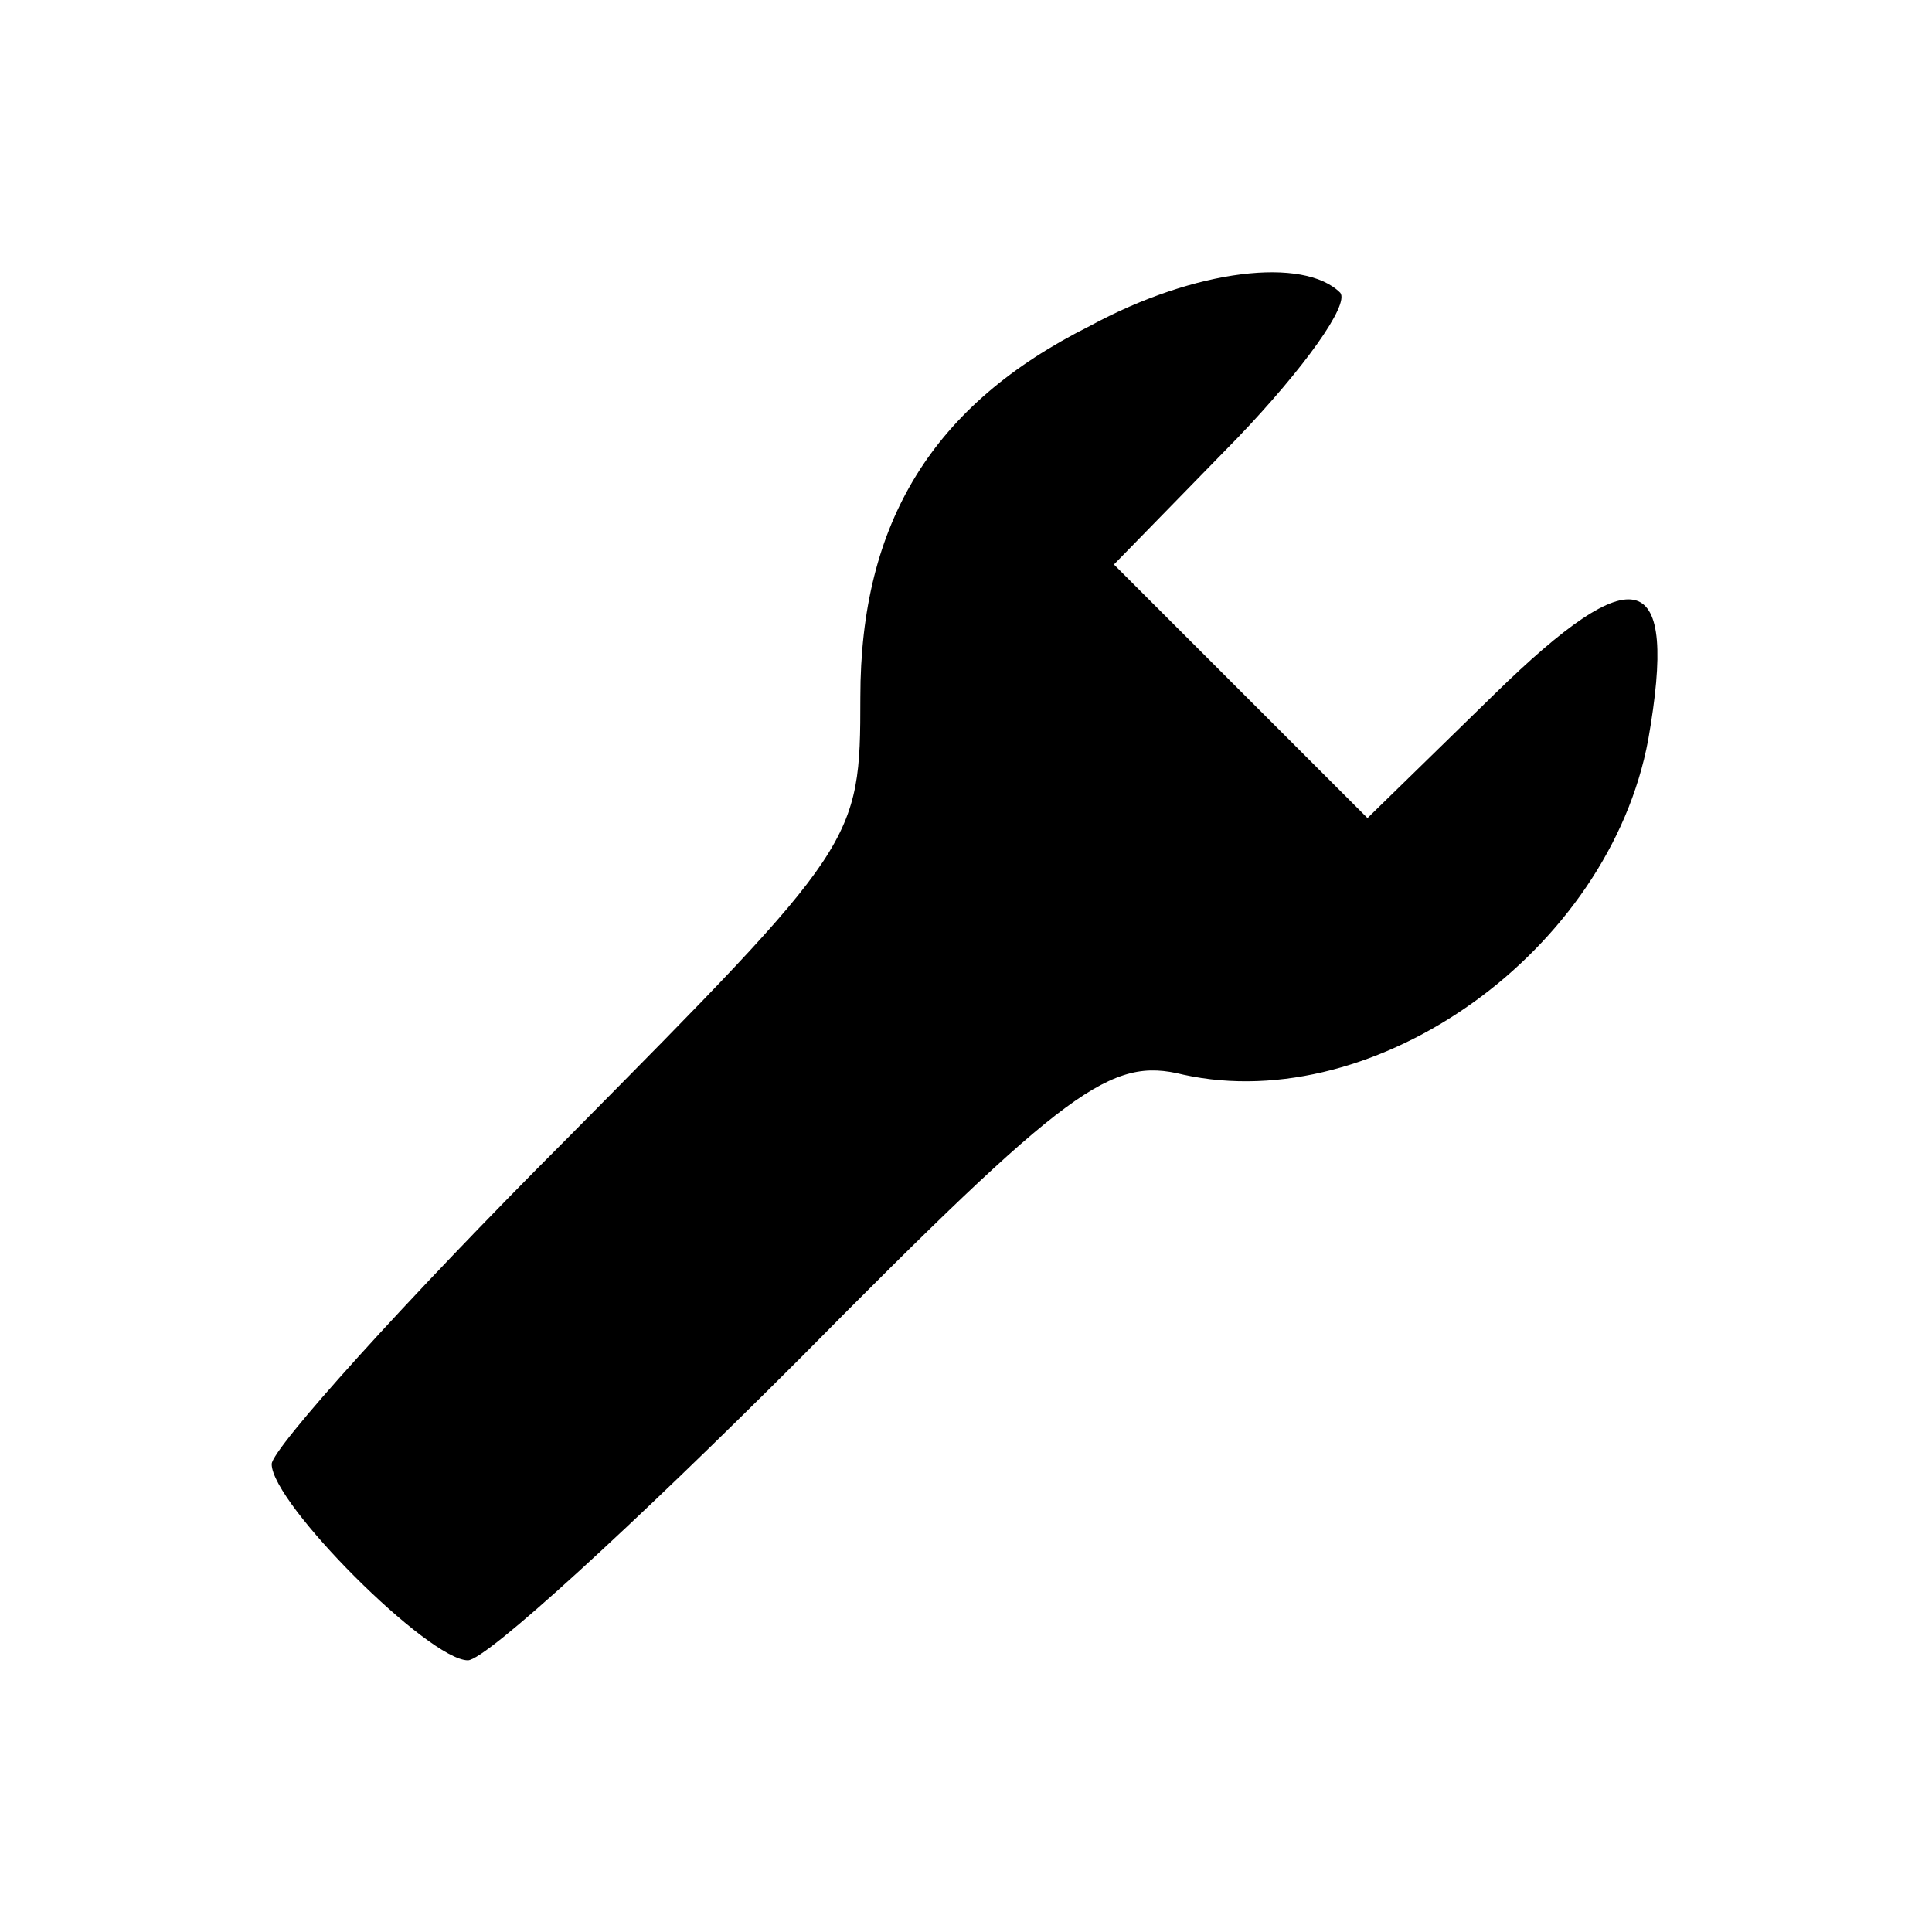 <?xml version="1.0" standalone="no"?>
<!DOCTYPE svg PUBLIC "-//W3C//DTD SVG 20010904//EN"
 "http://www.w3.org/TR/2001/REC-SVG-20010904/DTD/svg10.dtd">
<svg version="1.0" xmlns="http://www.w3.org/2000/svg"
 width="64pt" height="64pt" viewBox="0 0 64 64"
 preserveAspectRatio="xMidYMid meet">
<g transform="translate(0,64) scale(0.1,-0.1)"
fill="#000000" stroke="none">
<path d="M361 532 c-52 -26 -76 -65 -76 -123 0 -48 -1 -49 -97 -146 -54 -54
-98 -103 -98 -108 0 -13 52 -65 65 -65 6 0 55 45 110 100 89 90 103 100 127
94 64 -14 141 41 154 111 10 57 -4 61 -51 15 l-42 -41 -42 42 -42 42 41 42
c22 23 37 44 34 48 -12 12 -48 8 -83 -11z"/>
</g>
</svg>
